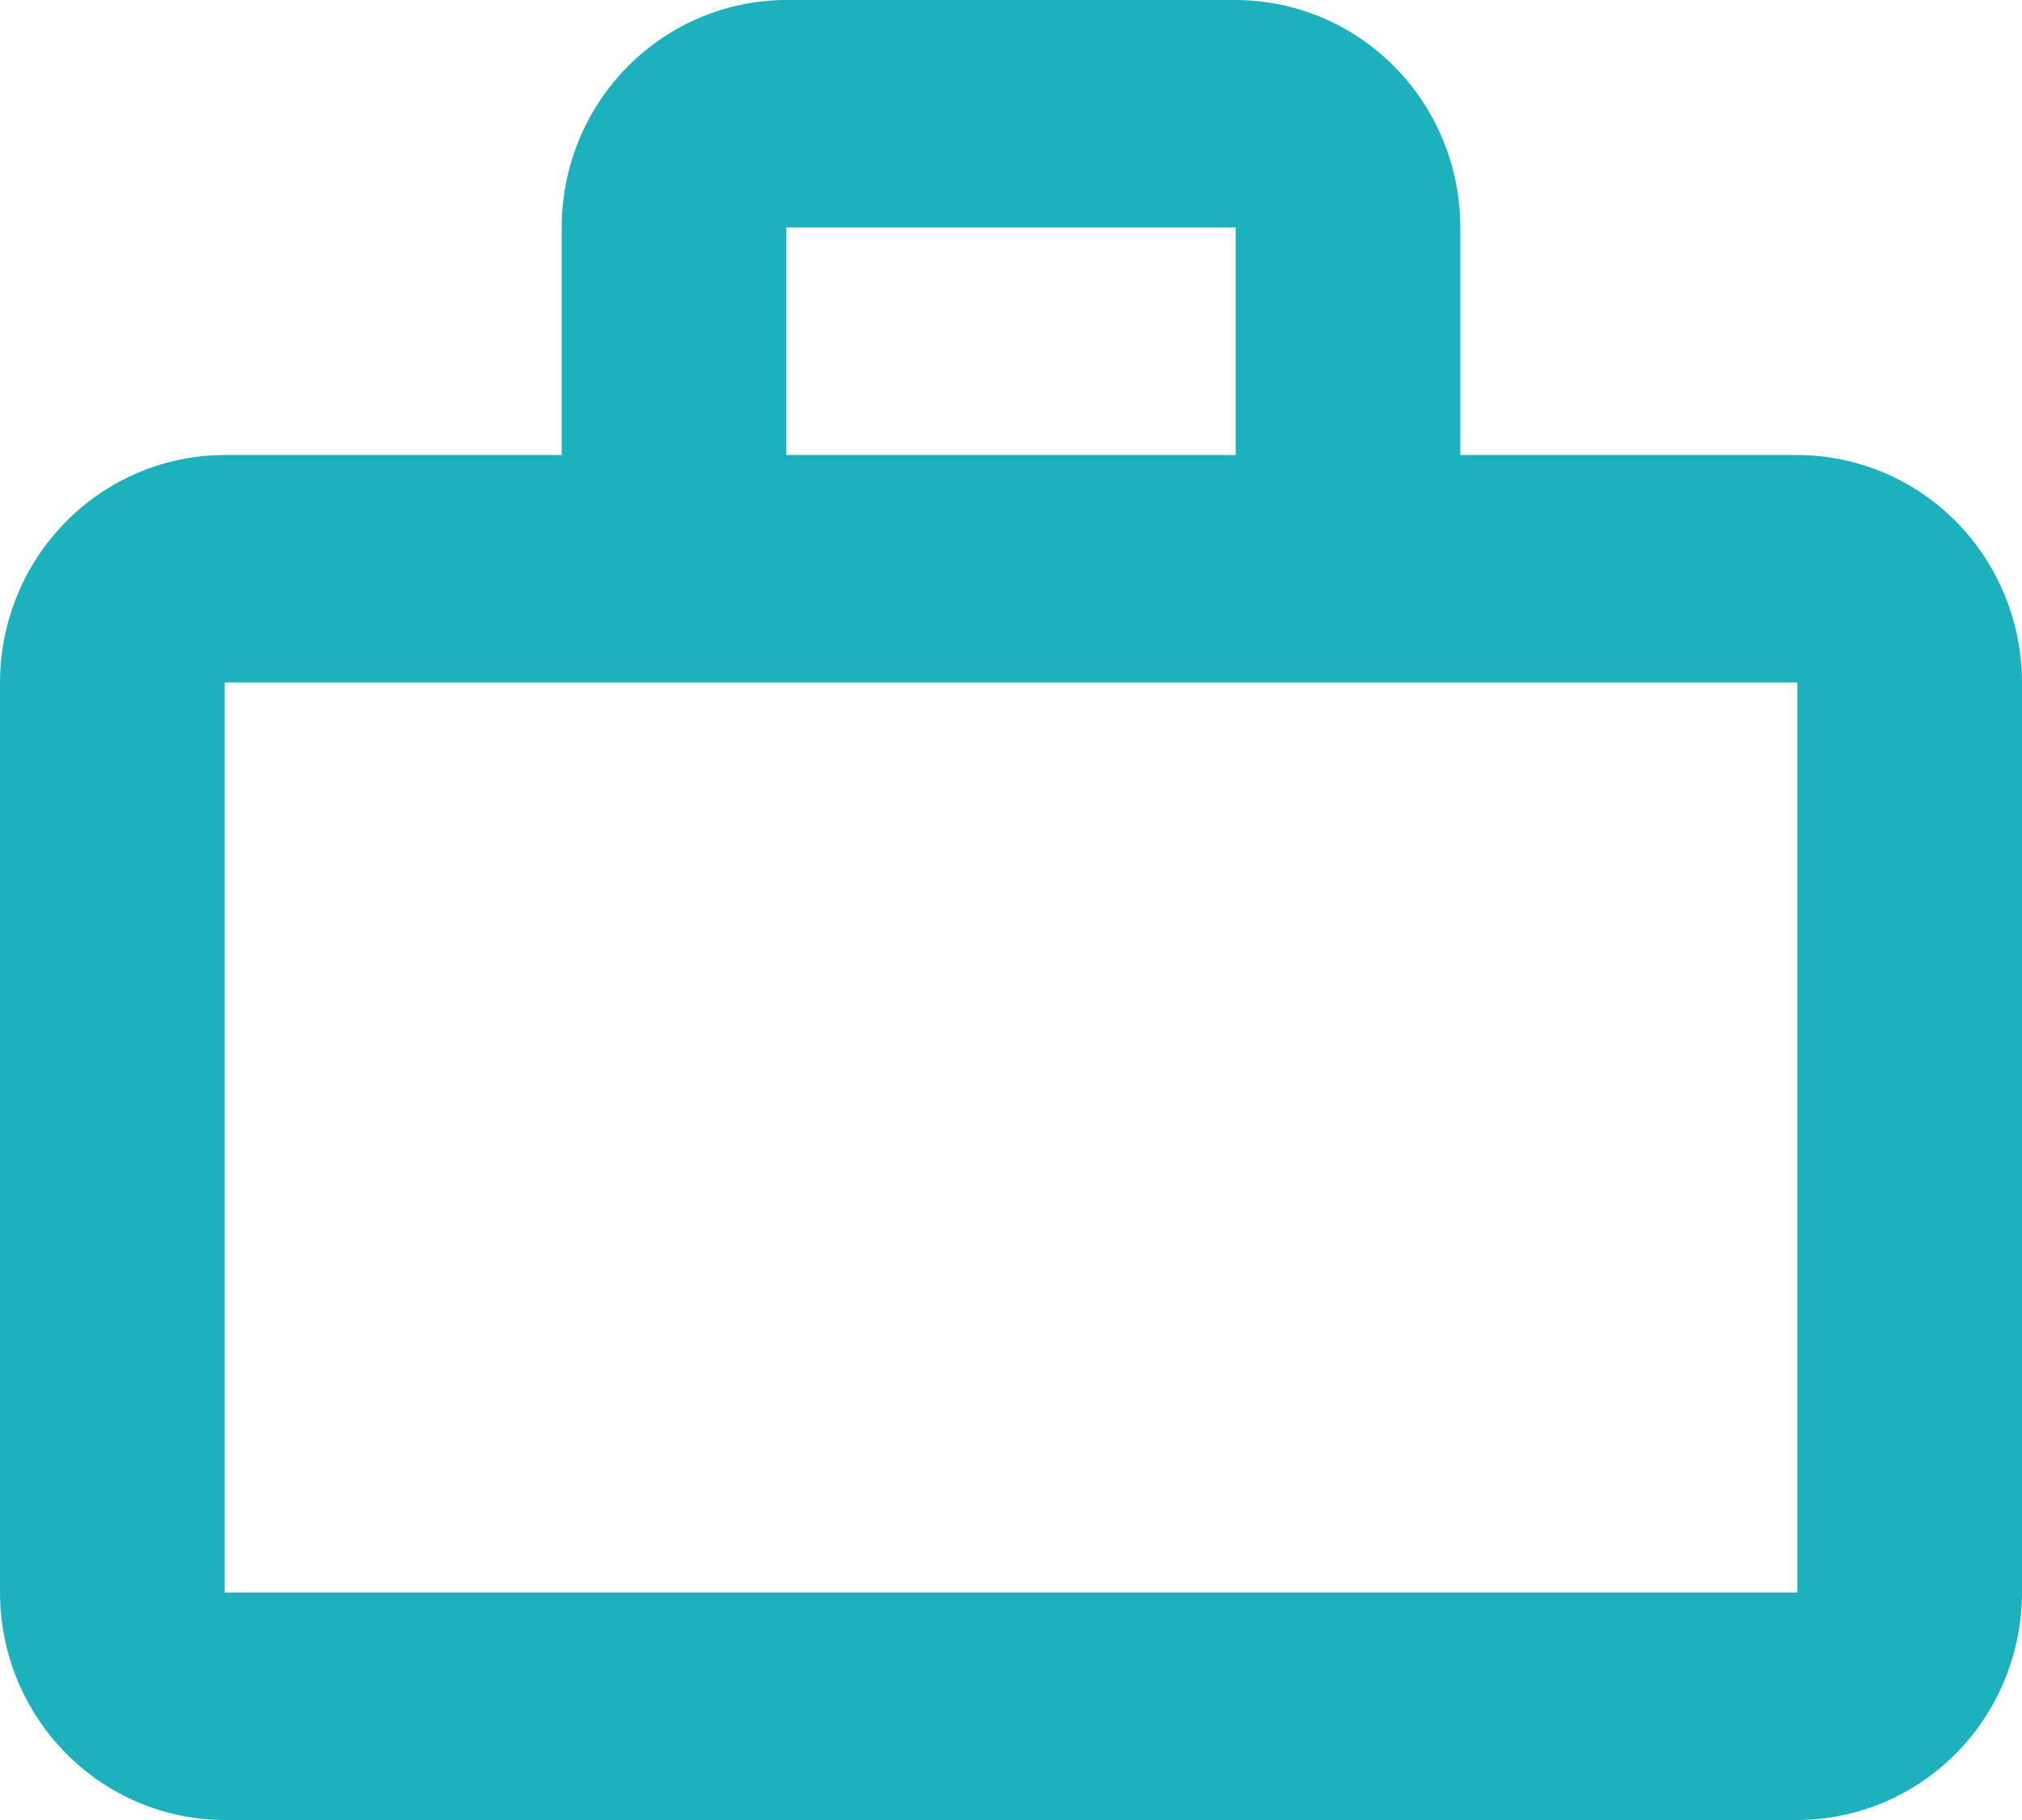<svg width="20" height="18" viewBox="0 0 20 18" fill="none" xmlns="http://www.w3.org/2000/svg">
<path d="M17.778 4.5H14.444V2.25C14.444 1.653 14.21 1.081 13.793 0.66C13.376 0.238 12.811 0.001 12.222 0H7.778C7.189 0.001 6.624 0.238 6.207 0.66C5.79 1.081 5.556 1.653 5.556 2.25V4.5H2.222C1.633 4.501 1.068 4.738 0.652 5.16C0.235 5.581 0.001 6.153 0 6.75V15.75C0.001 16.347 0.235 16.919 0.652 17.34C1.068 17.762 1.633 17.999 2.222 18H17.778C18.367 17.999 18.932 17.762 19.349 17.34C19.765 16.919 19.999 16.347 20 15.75V6.75C19.999 6.153 19.765 5.581 19.349 5.16C18.932 4.738 18.367 4.501 17.778 4.5ZM7.778 2.25H12.222V4.5H7.778V2.25ZM17.778 15.75H2.222V6.75H17.778V15.75Z" fill="#1CB1BC"/>
</svg>
